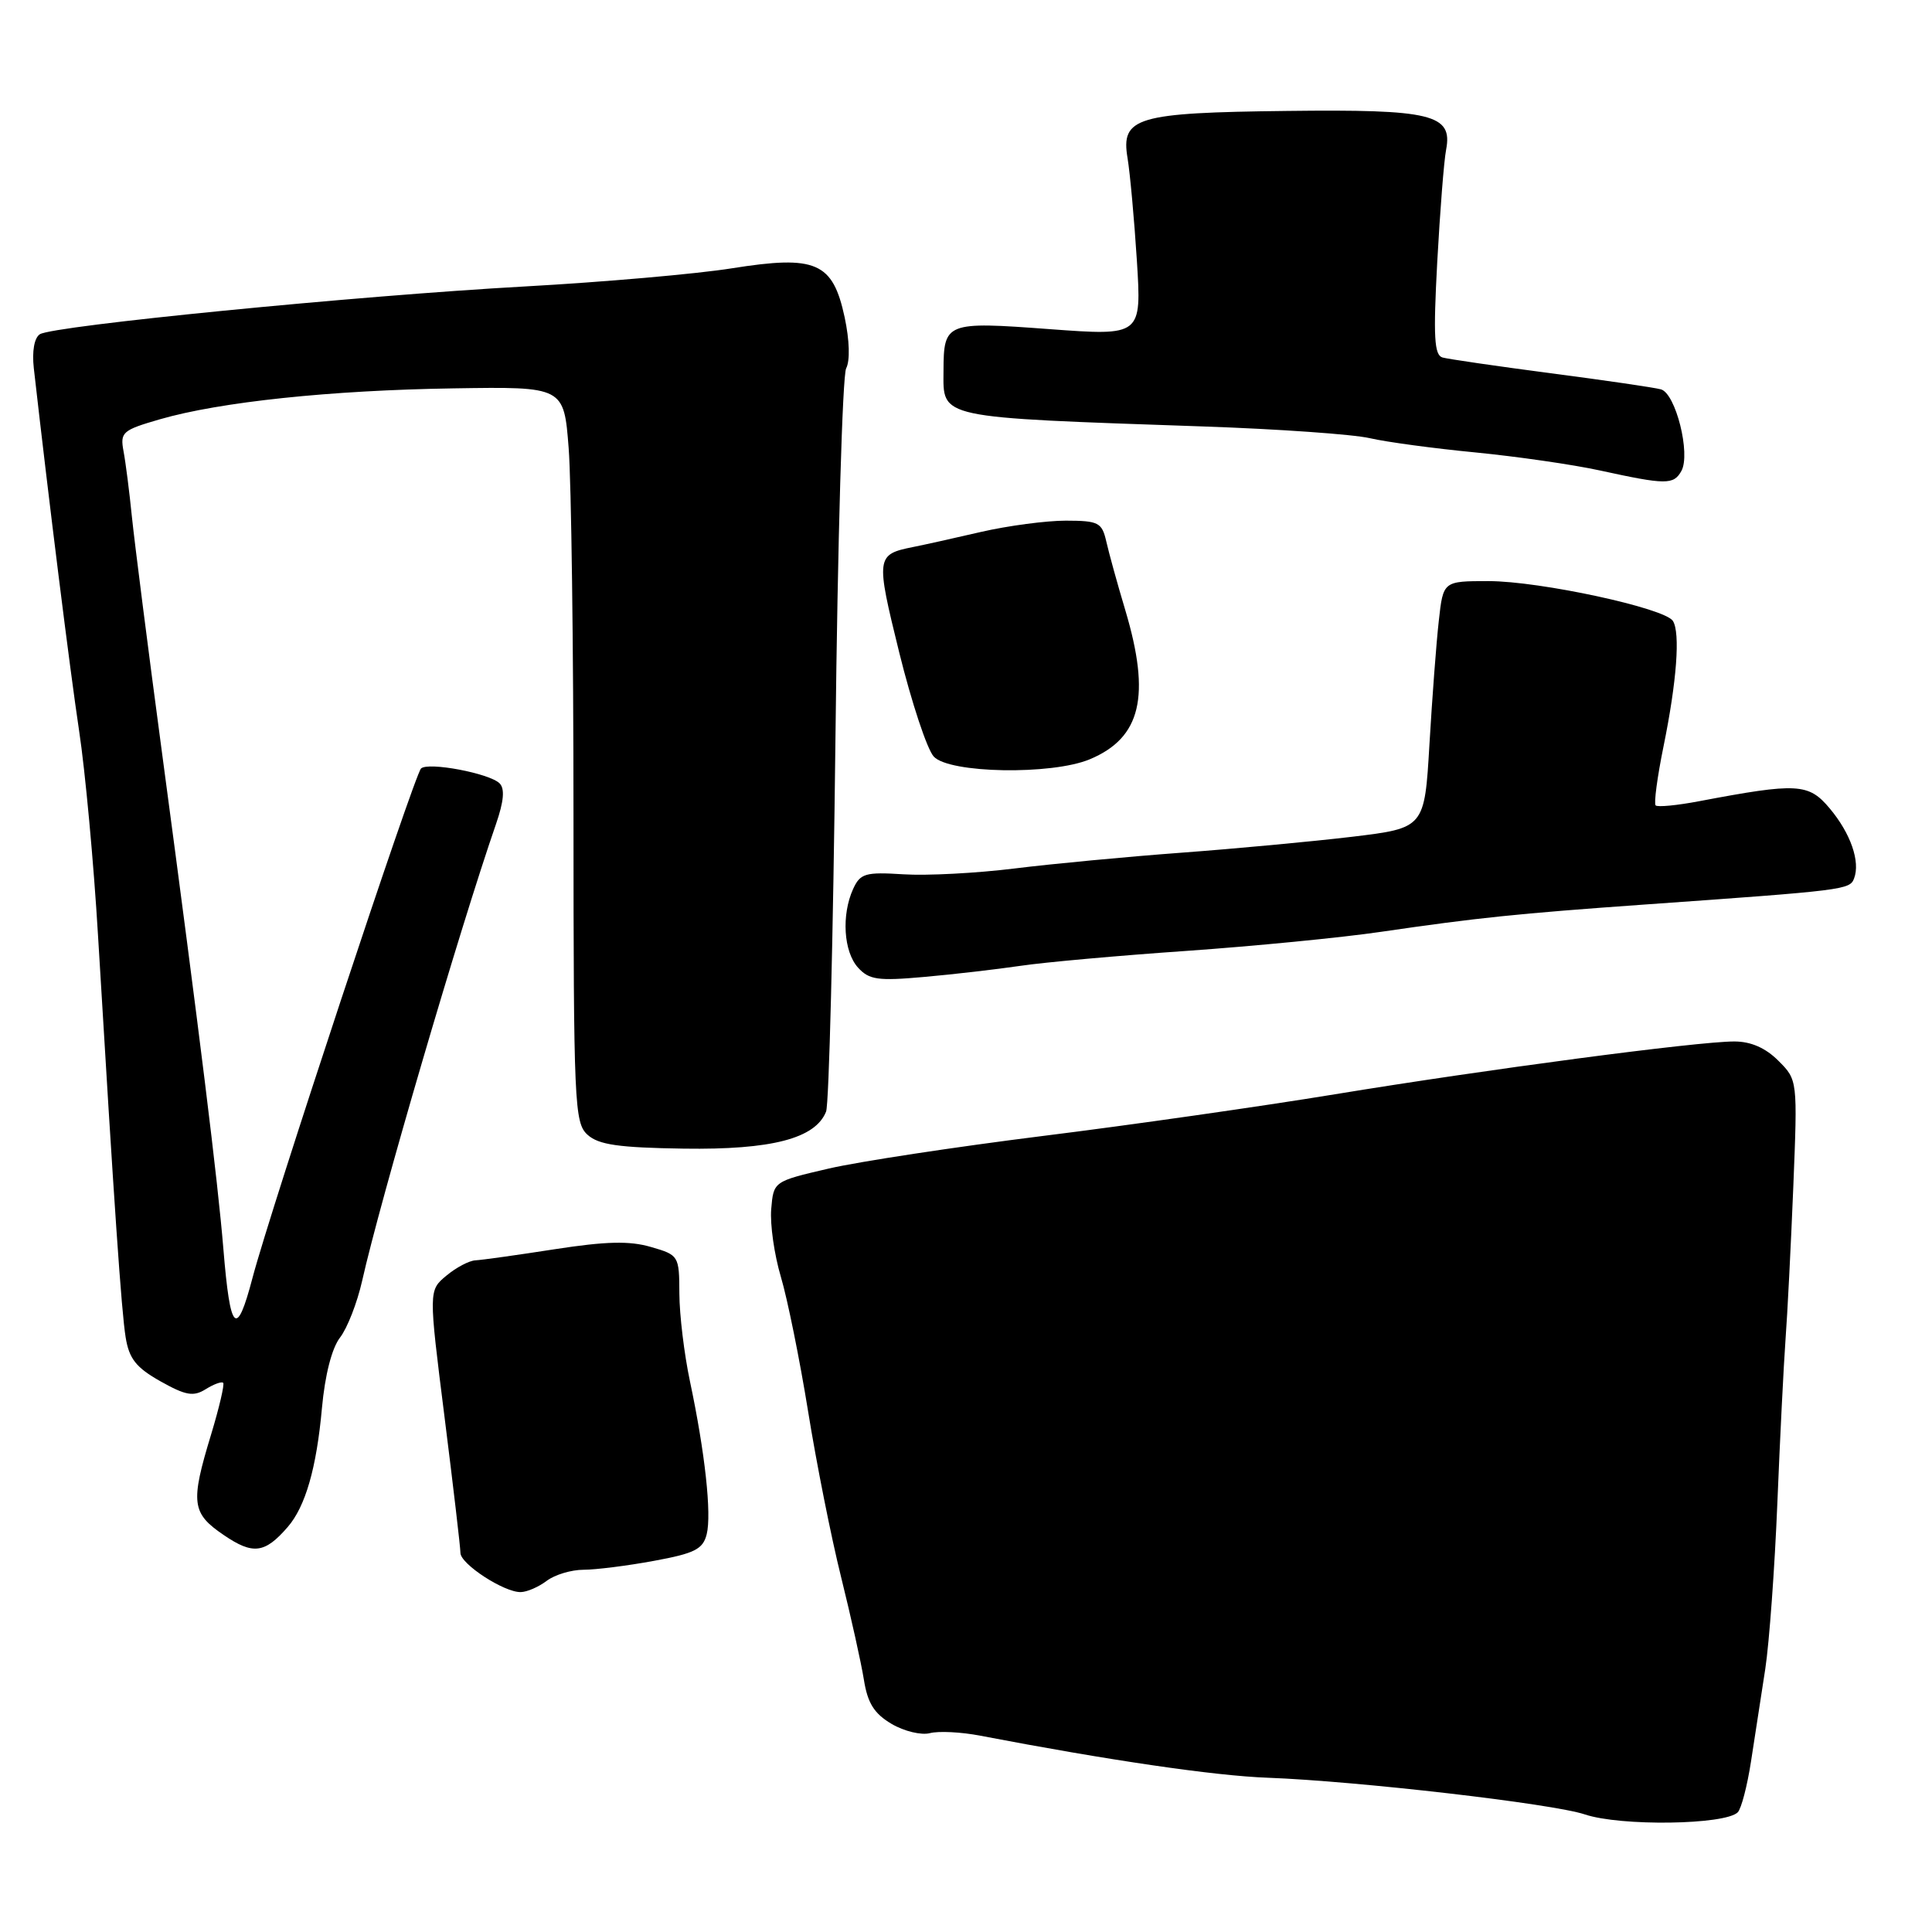 <?xml version="1.0" encoding="UTF-8" standalone="no"?>
<!DOCTYPE svg PUBLIC "-//W3C//DTD SVG 1.1//EN" "http://www.w3.org/Graphics/SVG/1.1/DTD/svg11.dtd" >
<svg xmlns="http://www.w3.org/2000/svg" xmlns:xlink="http://www.w3.org/1999/xlink" version="1.1" viewBox="0 0 256 256">
 <g >
 <path fill="currentColor"
d=" M 230.26 240.14 C 230.73 239.67 231.52 236.64 232.02 233.39 C 232.52 230.15 233.37 224.64 233.91 221.13 C 234.44 217.63 235.16 207.73 235.51 199.13 C 235.86 190.54 236.35 180.80 236.59 177.50 C 236.84 174.20 237.30 165.11 237.62 157.30 C 238.19 143.10 238.19 143.10 235.64 140.55 C 233.94 138.85 232.00 138.00 229.80 138.00 C 224.90 138.00 196.95 141.70 176.87 145.00 C 167.18 146.59 149.77 149.08 138.19 150.52 C 126.60 151.97 113.83 153.91 109.81 154.84 C 102.50 156.54 102.50 156.54 102.19 160.21 C 102.02 162.23 102.60 166.27 103.47 169.19 C 104.34 172.11 105.96 180.11 107.07 186.97 C 108.17 193.82 110.14 203.72 111.45 208.97 C 112.75 214.21 114.11 220.33 114.47 222.57 C 114.96 225.67 115.83 227.06 118.13 228.42 C 119.79 229.40 122.08 229.95 123.22 229.65 C 124.37 229.35 127.38 229.50 129.90 229.99 C 146.86 233.24 160.96 235.31 168.00 235.56 C 179.83 236.00 205.73 238.99 210.00 240.42 C 214.72 242.01 228.59 241.81 230.26 240.14 Z  M 72.44 209.47 C 73.51 208.66 75.71 208.00 77.33 208.00 C 78.94 208.00 83.15 207.47 86.66 206.82 C 92.05 205.83 93.14 205.28 93.64 203.30 C 94.31 200.62 93.42 192.46 91.42 183.02 C 90.66 179.43 90.03 174.21 90.02 171.41 C 90.00 166.39 89.95 166.30 86.25 165.23 C 83.42 164.40 80.30 164.48 73.50 165.53 C 68.55 166.30 63.83 166.96 63.00 167.00 C 62.17 167.04 60.44 167.95 59.15 169.03 C 56.79 170.99 56.79 170.99 58.90 187.74 C 60.06 196.96 61.01 205.07 61.01 205.76 C 61.00 207.23 66.80 211.01 69.00 210.96 C 69.83 210.95 71.37 210.28 72.44 209.47 Z  M 38.12 202.34 C 40.47 199.63 41.94 194.54 42.66 186.57 C 43.06 182.19 43.97 178.64 45.05 177.24 C 46.02 175.99 47.33 172.62 47.98 169.74 C 50.37 159.07 60.94 123.00 65.73 109.17 C 66.76 106.18 66.91 104.51 66.20 103.80 C 64.87 102.47 56.73 100.93 55.79 101.83 C 54.89 102.70 35.84 160.27 33.46 169.32 C 31.34 177.38 30.51 176.56 29.60 165.50 C 28.86 156.46 26.48 137.21 21.50 100.00 C 19.62 85.97 17.82 71.80 17.48 68.50 C 17.15 65.20 16.65 61.28 16.37 59.80 C 15.90 57.27 16.21 57.00 21.18 55.56 C 29.17 53.25 43.79 51.71 60.11 51.46 C 74.72 51.23 74.72 51.23 75.35 59.37 C 75.70 63.84 75.99 85.77 75.99 108.10 C 76.00 146.31 76.11 148.79 77.85 150.36 C 79.31 151.69 81.97 152.07 90.60 152.20 C 102.26 152.37 108.05 150.86 109.46 147.29 C 109.85 146.30 110.40 124.12 110.70 98.00 C 110.99 71.88 111.63 49.74 112.12 48.81 C 112.65 47.79 112.57 45.10 111.92 42.04 C 110.35 34.74 108.13 33.78 96.99 35.55 C 92.32 36.30 79.95 37.38 69.50 37.96 C 47.29 39.19 7.04 43.16 5.28 44.29 C 4.54 44.77 4.23 46.54 4.48 48.79 C 6.47 66.36 9.28 88.85 10.48 96.82 C 11.29 102.14 12.42 114.38 12.99 124.00 C 15.14 159.93 16.09 173.76 16.65 177.21 C 17.11 180.04 18.03 181.21 21.26 183.03 C 24.61 184.91 25.63 185.09 27.25 184.08 C 28.32 183.41 29.36 183.03 29.57 183.23 C 29.77 183.44 29.05 186.51 27.98 190.05 C 25.21 199.14 25.38 200.51 29.66 203.41 C 33.52 206.04 35.09 205.84 38.12 202.34 Z  M 135.20 127.98 C 138.33 127.51 148.23 126.62 157.20 126.00 C 166.16 125.37 177.78 124.24 183.00 123.47 C 195.82 121.60 201.01 121.06 218.00 119.85 C 244.45 117.98 245.10 117.89 245.67 116.41 C 246.53 114.18 245.22 110.42 242.44 107.11 C 239.64 103.78 238.17 103.70 225.17 106.16 C 222.24 106.72 219.64 106.97 219.38 106.72 C 219.13 106.47 219.60 102.94 220.43 98.88 C 222.18 90.30 222.66 83.87 221.67 82.28 C 220.62 80.58 204.05 77.00 197.24 77.00 C 191.23 77.00 191.23 77.00 190.65 82.25 C 190.32 85.14 189.77 92.50 189.41 98.61 C 188.76 109.72 188.76 109.72 179.13 110.88 C 173.83 111.51 163.65 112.46 156.50 112.99 C 149.35 113.52 139.41 114.46 134.42 115.08 C 129.42 115.70 122.81 116.05 119.71 115.85 C 114.65 115.53 113.99 115.73 113.04 117.80 C 111.48 121.24 111.78 126.10 113.69 128.21 C 115.16 129.83 116.33 130.00 122.44 129.45 C 126.32 129.11 132.06 128.44 135.20 127.98 Z  M 144.40 100.61 C 151.19 97.77 152.51 92.26 149.11 80.86 C 148.06 77.36 146.93 73.26 146.59 71.75 C 146.01 69.23 145.57 69.00 141.23 68.99 C 138.63 68.99 133.57 69.66 130.00 70.48 C 126.42 71.31 122.38 72.21 121.00 72.48 C 116.07 73.47 116.03 73.79 119.16 86.49 C 120.79 93.08 122.84 99.27 123.72 100.24 C 125.74 102.48 139.35 102.72 144.40 100.61 Z  M 222.79 62.41 C 224.05 60.16 222.04 52.13 220.08 51.59 C 219.21 51.35 212.65 50.39 205.50 49.46 C 198.35 48.52 191.89 47.58 191.14 47.37 C 190.04 47.05 189.91 44.62 190.44 34.74 C 190.81 28.01 191.33 21.29 191.62 19.82 C 192.51 15.15 189.71 14.47 170.54 14.70 C 150.55 14.93 148.49 15.54 149.41 20.97 C 149.73 22.91 150.29 29.00 150.64 34.50 C 151.27 44.51 151.27 44.51 139.04 43.61 C 125.34 42.59 125.04 42.71 125.02 49.13 C 124.99 55.50 123.93 55.28 159.50 56.51 C 169.40 56.85 179.30 57.55 181.50 58.06 C 183.70 58.57 190.00 59.42 195.50 59.95 C 201.00 60.49 208.43 61.56 212.00 62.34 C 220.75 64.25 221.76 64.26 222.79 62.41 Z "/>
</g>
</svg>